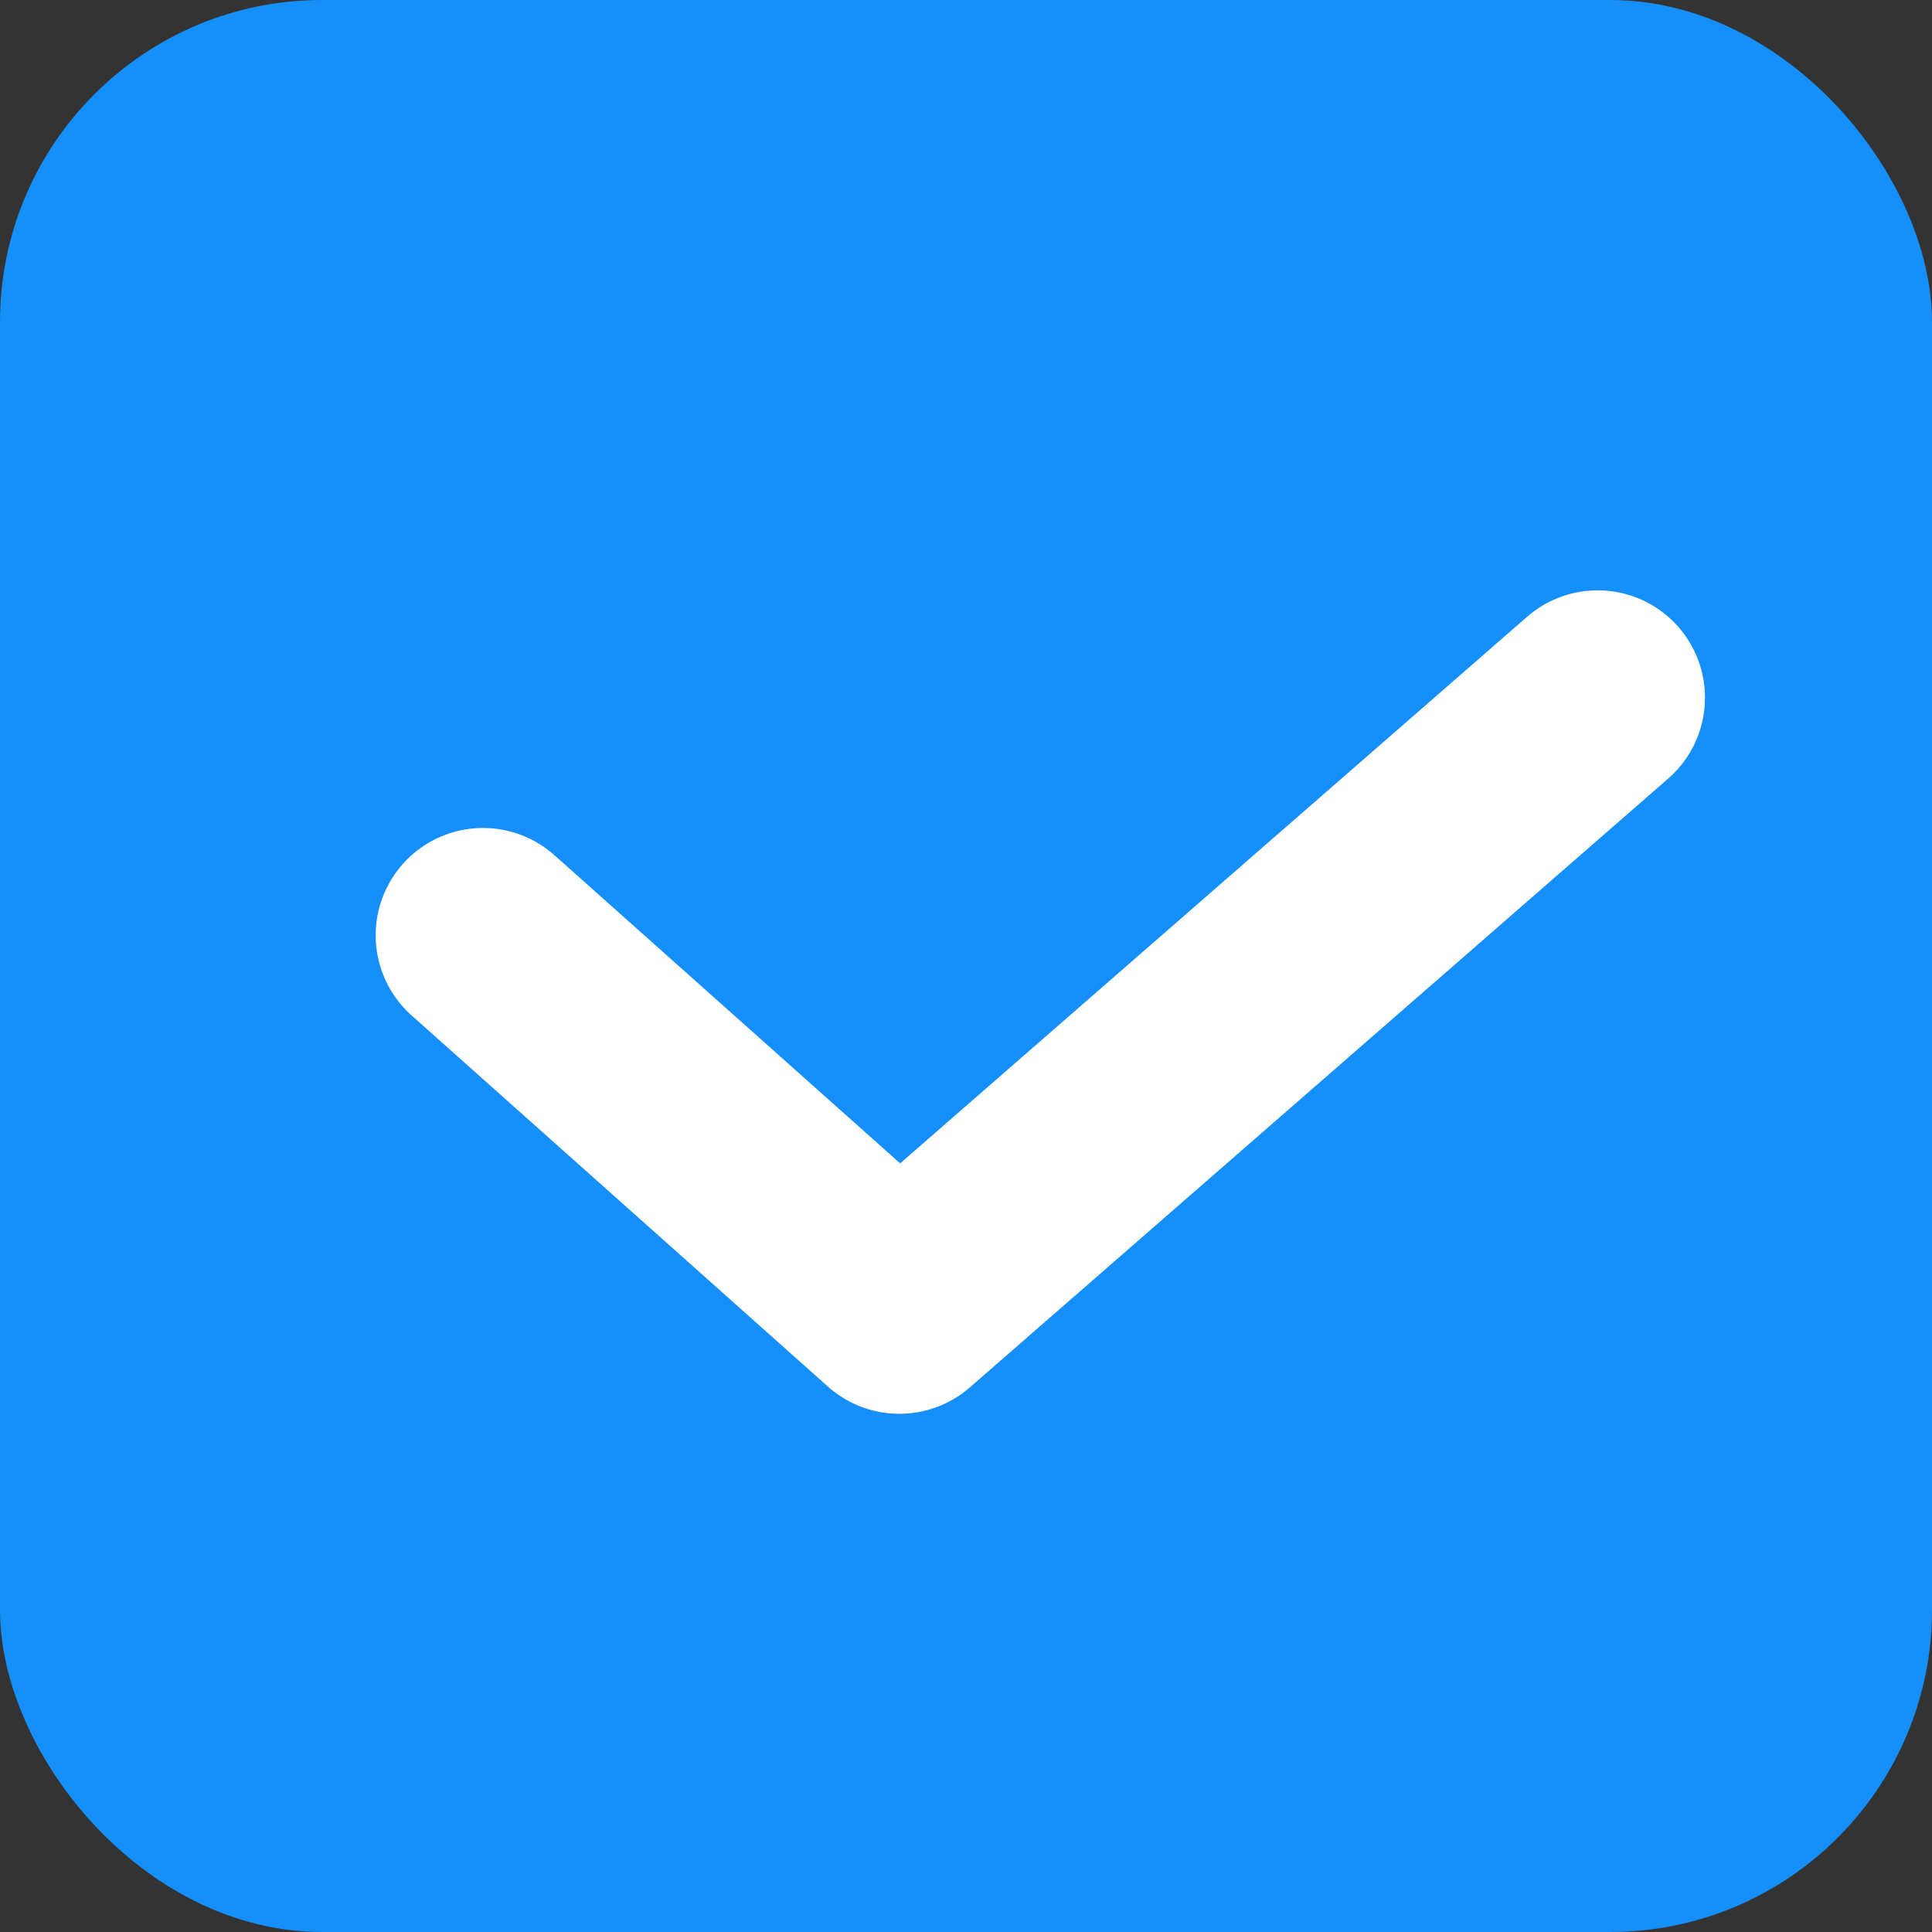 <svg xmlns="http://www.w3.org/2000/svg" width="18" height="18" viewBox="0 0 18 18"><rect x="0" y="0" width="18" height="18" fill="#333333" stroke="none"/><defs><style>.a{fill:#158ffa;}.b{fill:none;stroke:#fff;stroke-linecap:round;stroke-linejoin:round;stroke-width:2px;}</style></defs><g transform="translate(-1712 -245)"><rect class="a" width="18" height="18" rx="3" transform="translate(1712 245)"/><path class="b" d="M1554.883,3221.723l3.879,3.458,6.506-5.672" transform="translate(161.617 -2968.009)"/></g></svg>